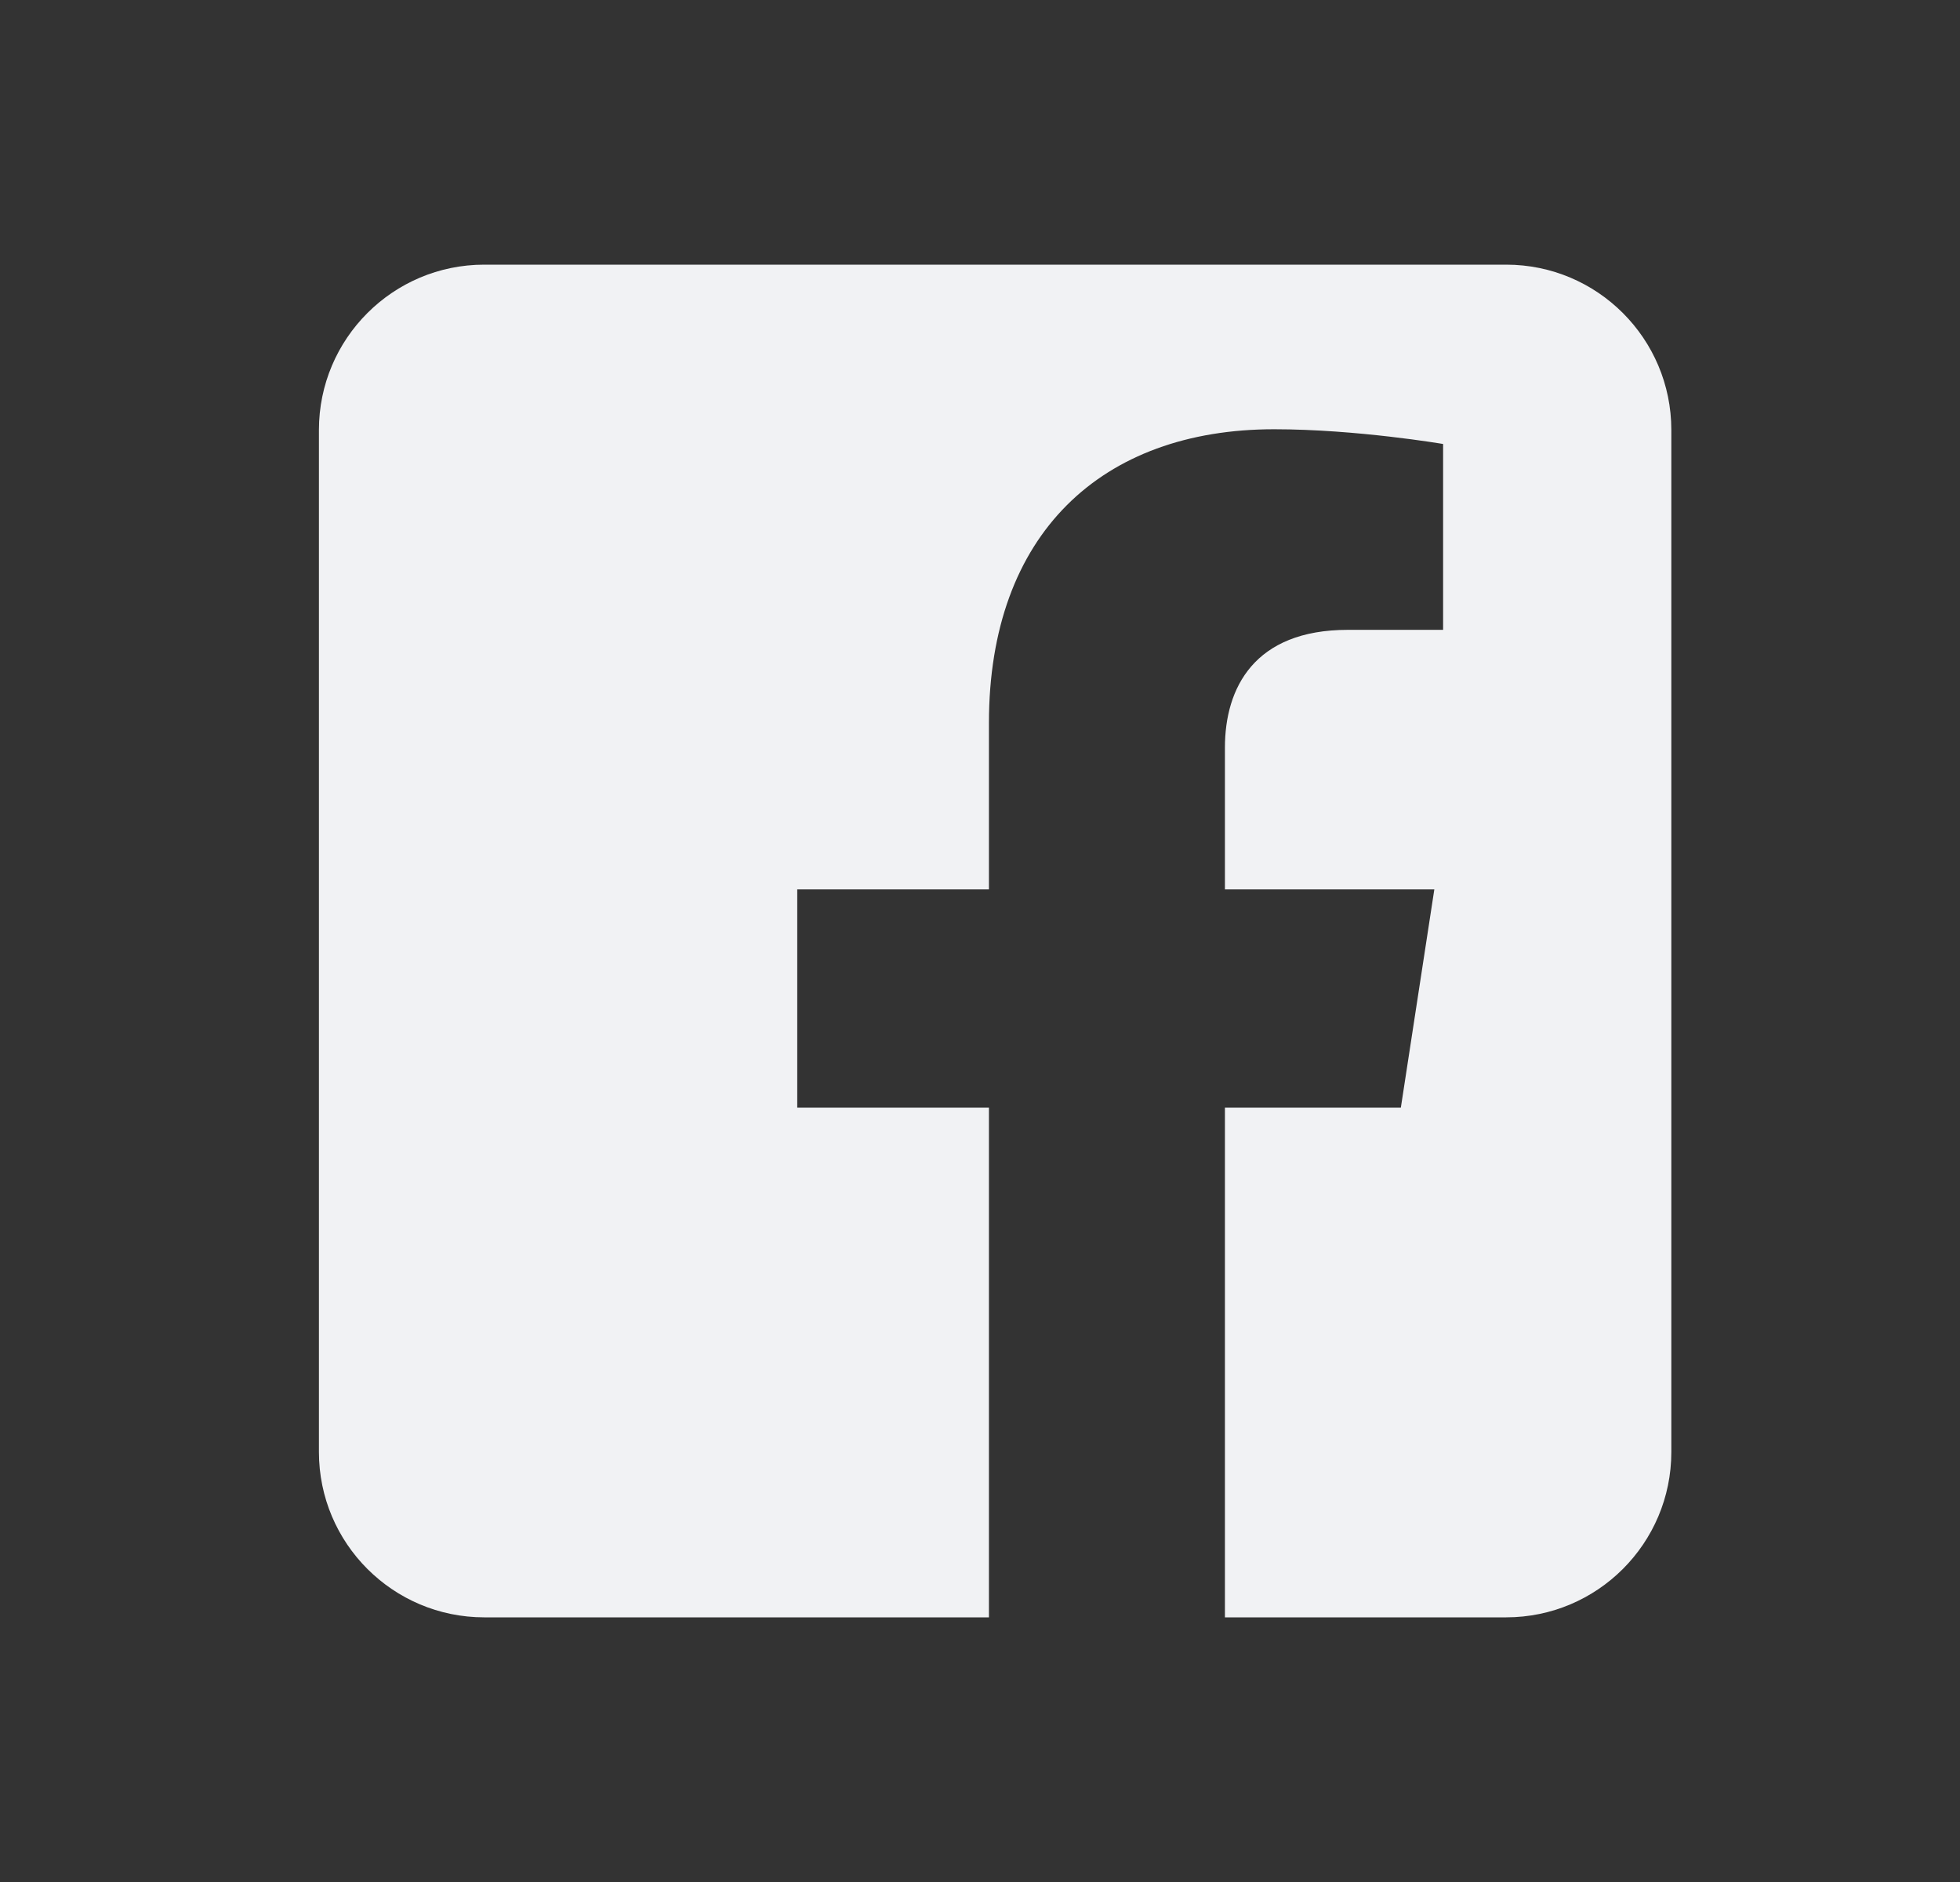 <svg width="25" height="24" viewBox="0 0 25 24" fill="none" xmlns="http://www.w3.org/2000/svg">
<rect x="0" y="0" width="25" height="24" fill="#333333" stroke="none"/>
<path fill-rule="evenodd" clip-rule="evenodd" d="M19.211 3.375C20.374 3.375 21.318 4.319 21.318 5.483V18.517C21.318 19.681 20.374 20.625 19.211 20.625H15.624V14.125H17.868L18.295 11.342H15.624V9.535C15.624 8.774 15.997 8.032 17.193 8.032H18.407V5.662C18.407 5.662 17.305 5.474 16.252 5.474C14.052 5.474 12.614 6.807 12.614 9.22V11.342H10.169V14.125H12.614V20.625H6.176C5.013 20.625 4.068 19.681 4.068 18.517V5.483C4.068 4.319 5.013 3.375 6.176 3.375L19.211 3.375Z" fill="#F1F2F4"/>
</svg>
